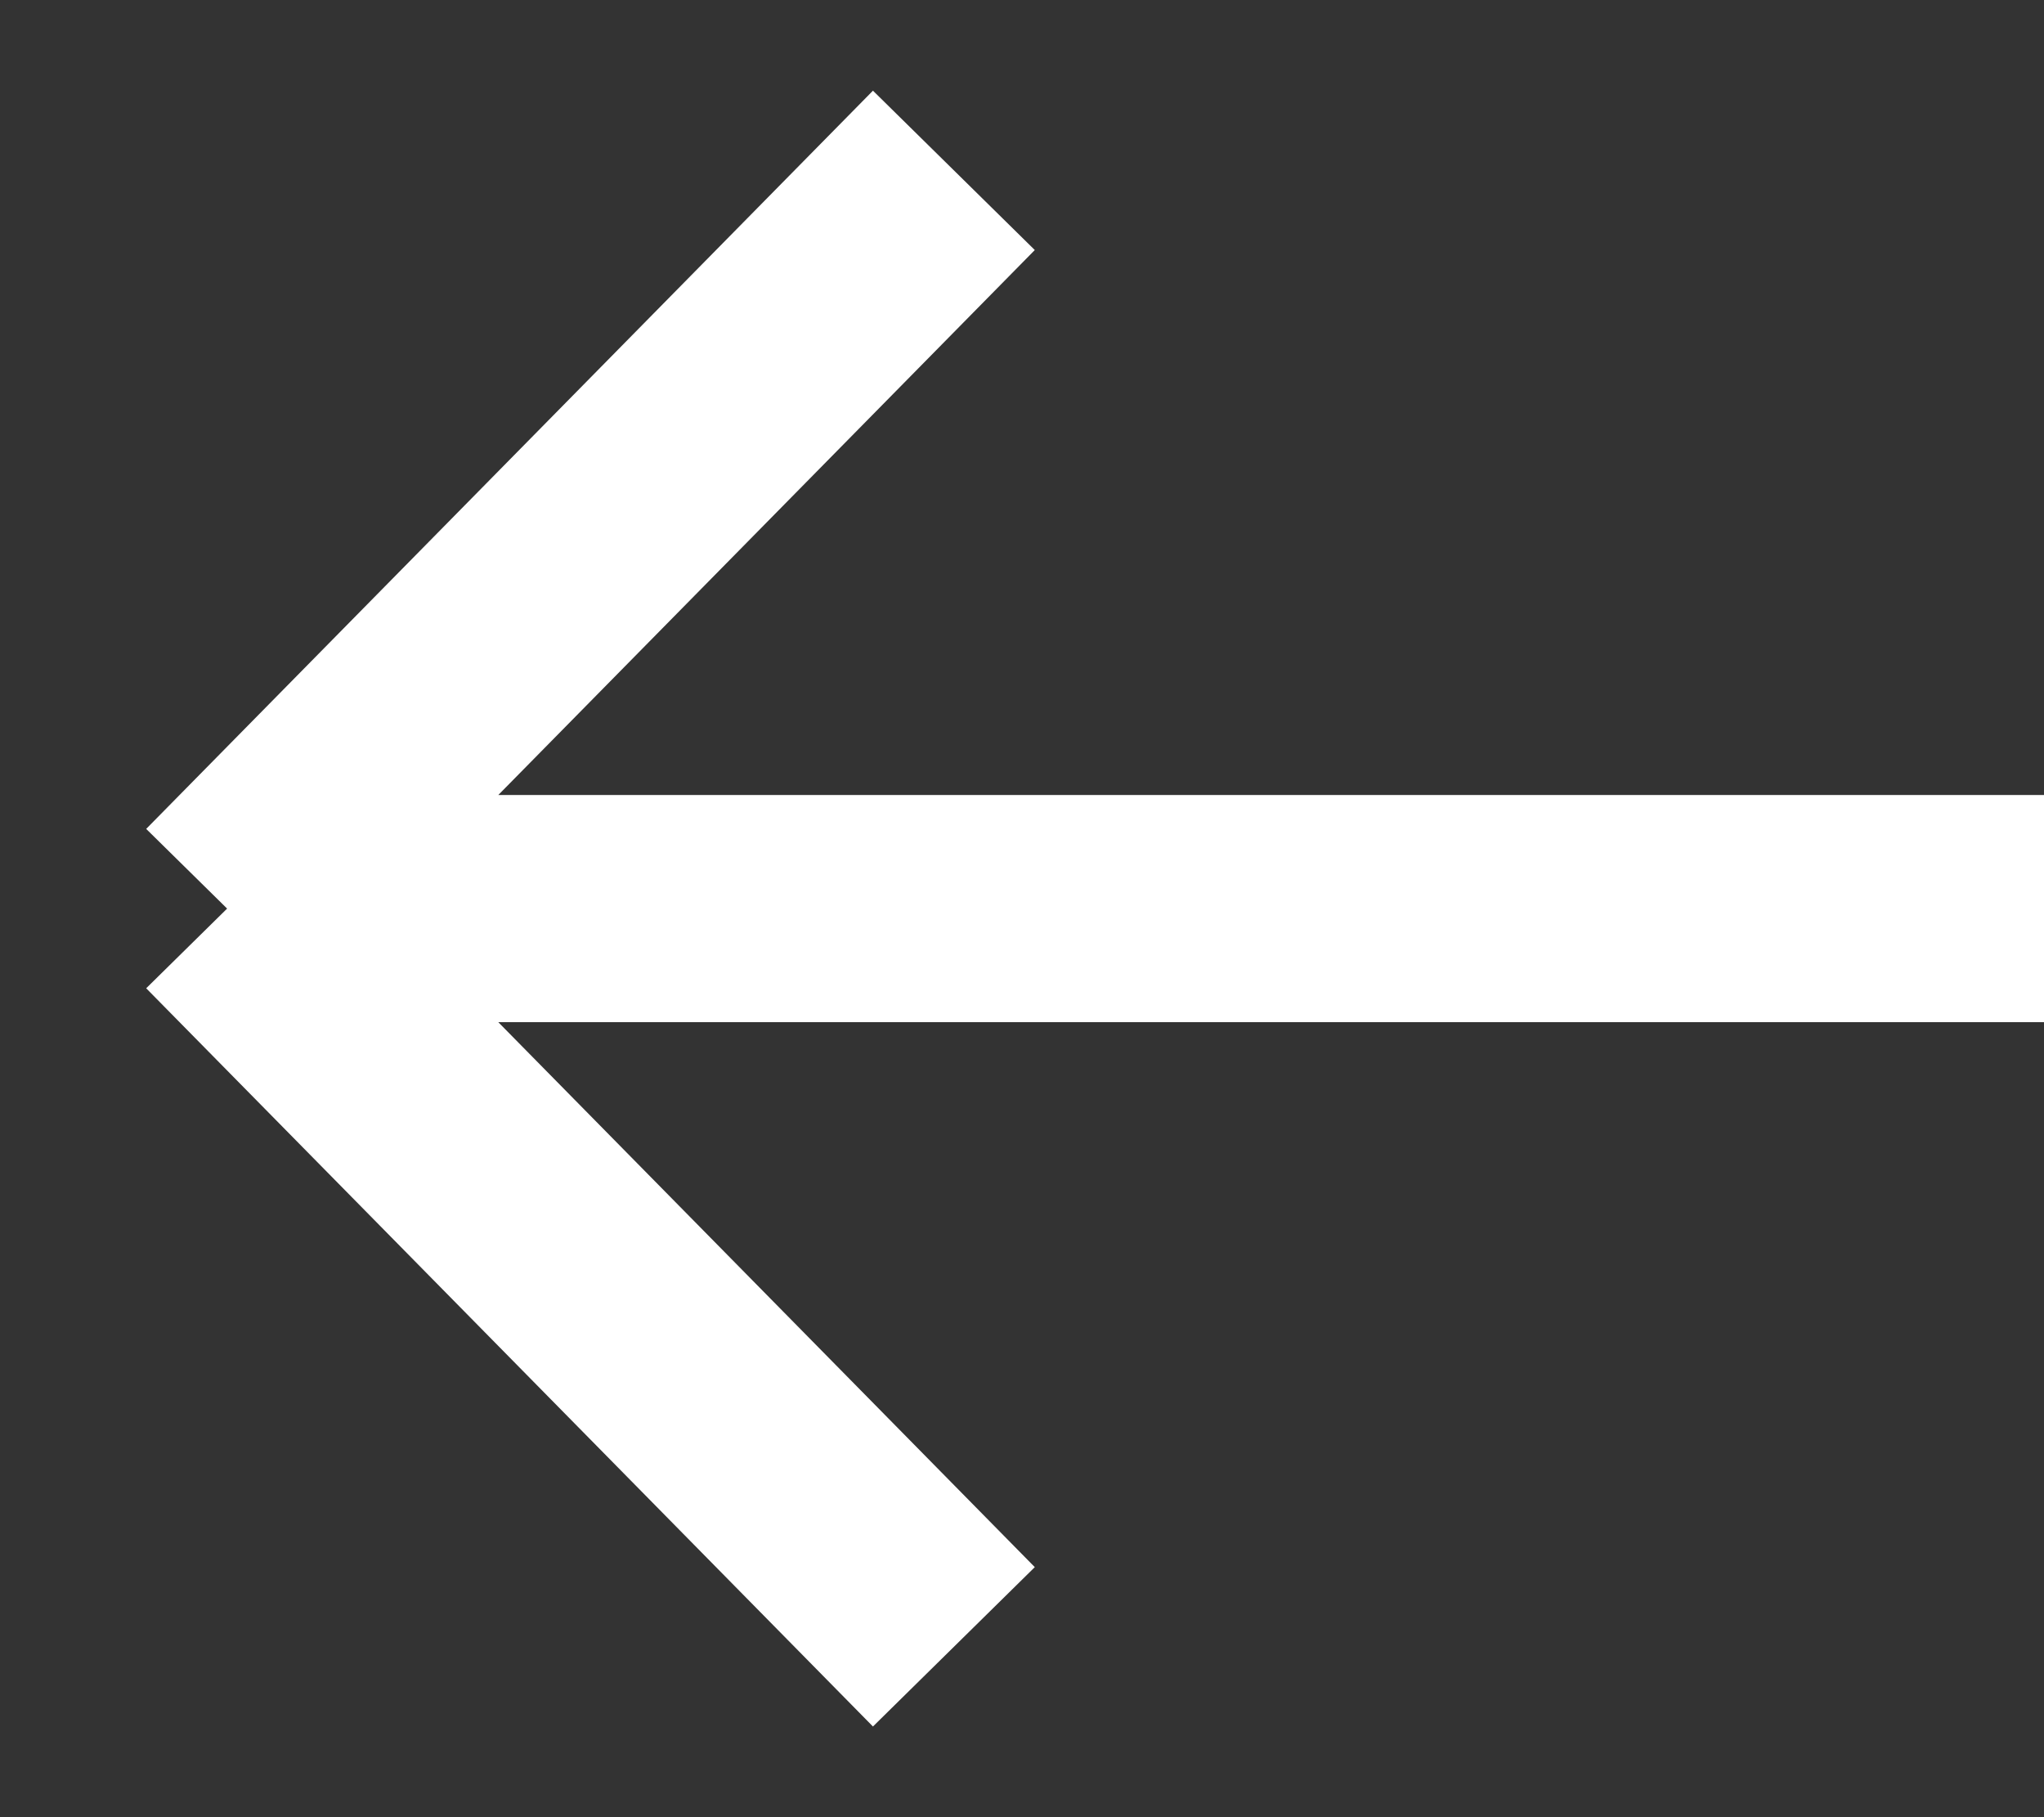 <svg width="18" height="16" viewBox="0 0 18 16" fill="none" xmlns="http://www.w3.org/2000/svg">
<rect x="0" y="0" width="18" height="16" fill="#333333" stroke="none"/>
<path d="M8.4 1.5L2 8M2 8L8.4 14.5M2 8H18" stroke="white" stroke-width="2"/>
</svg>
